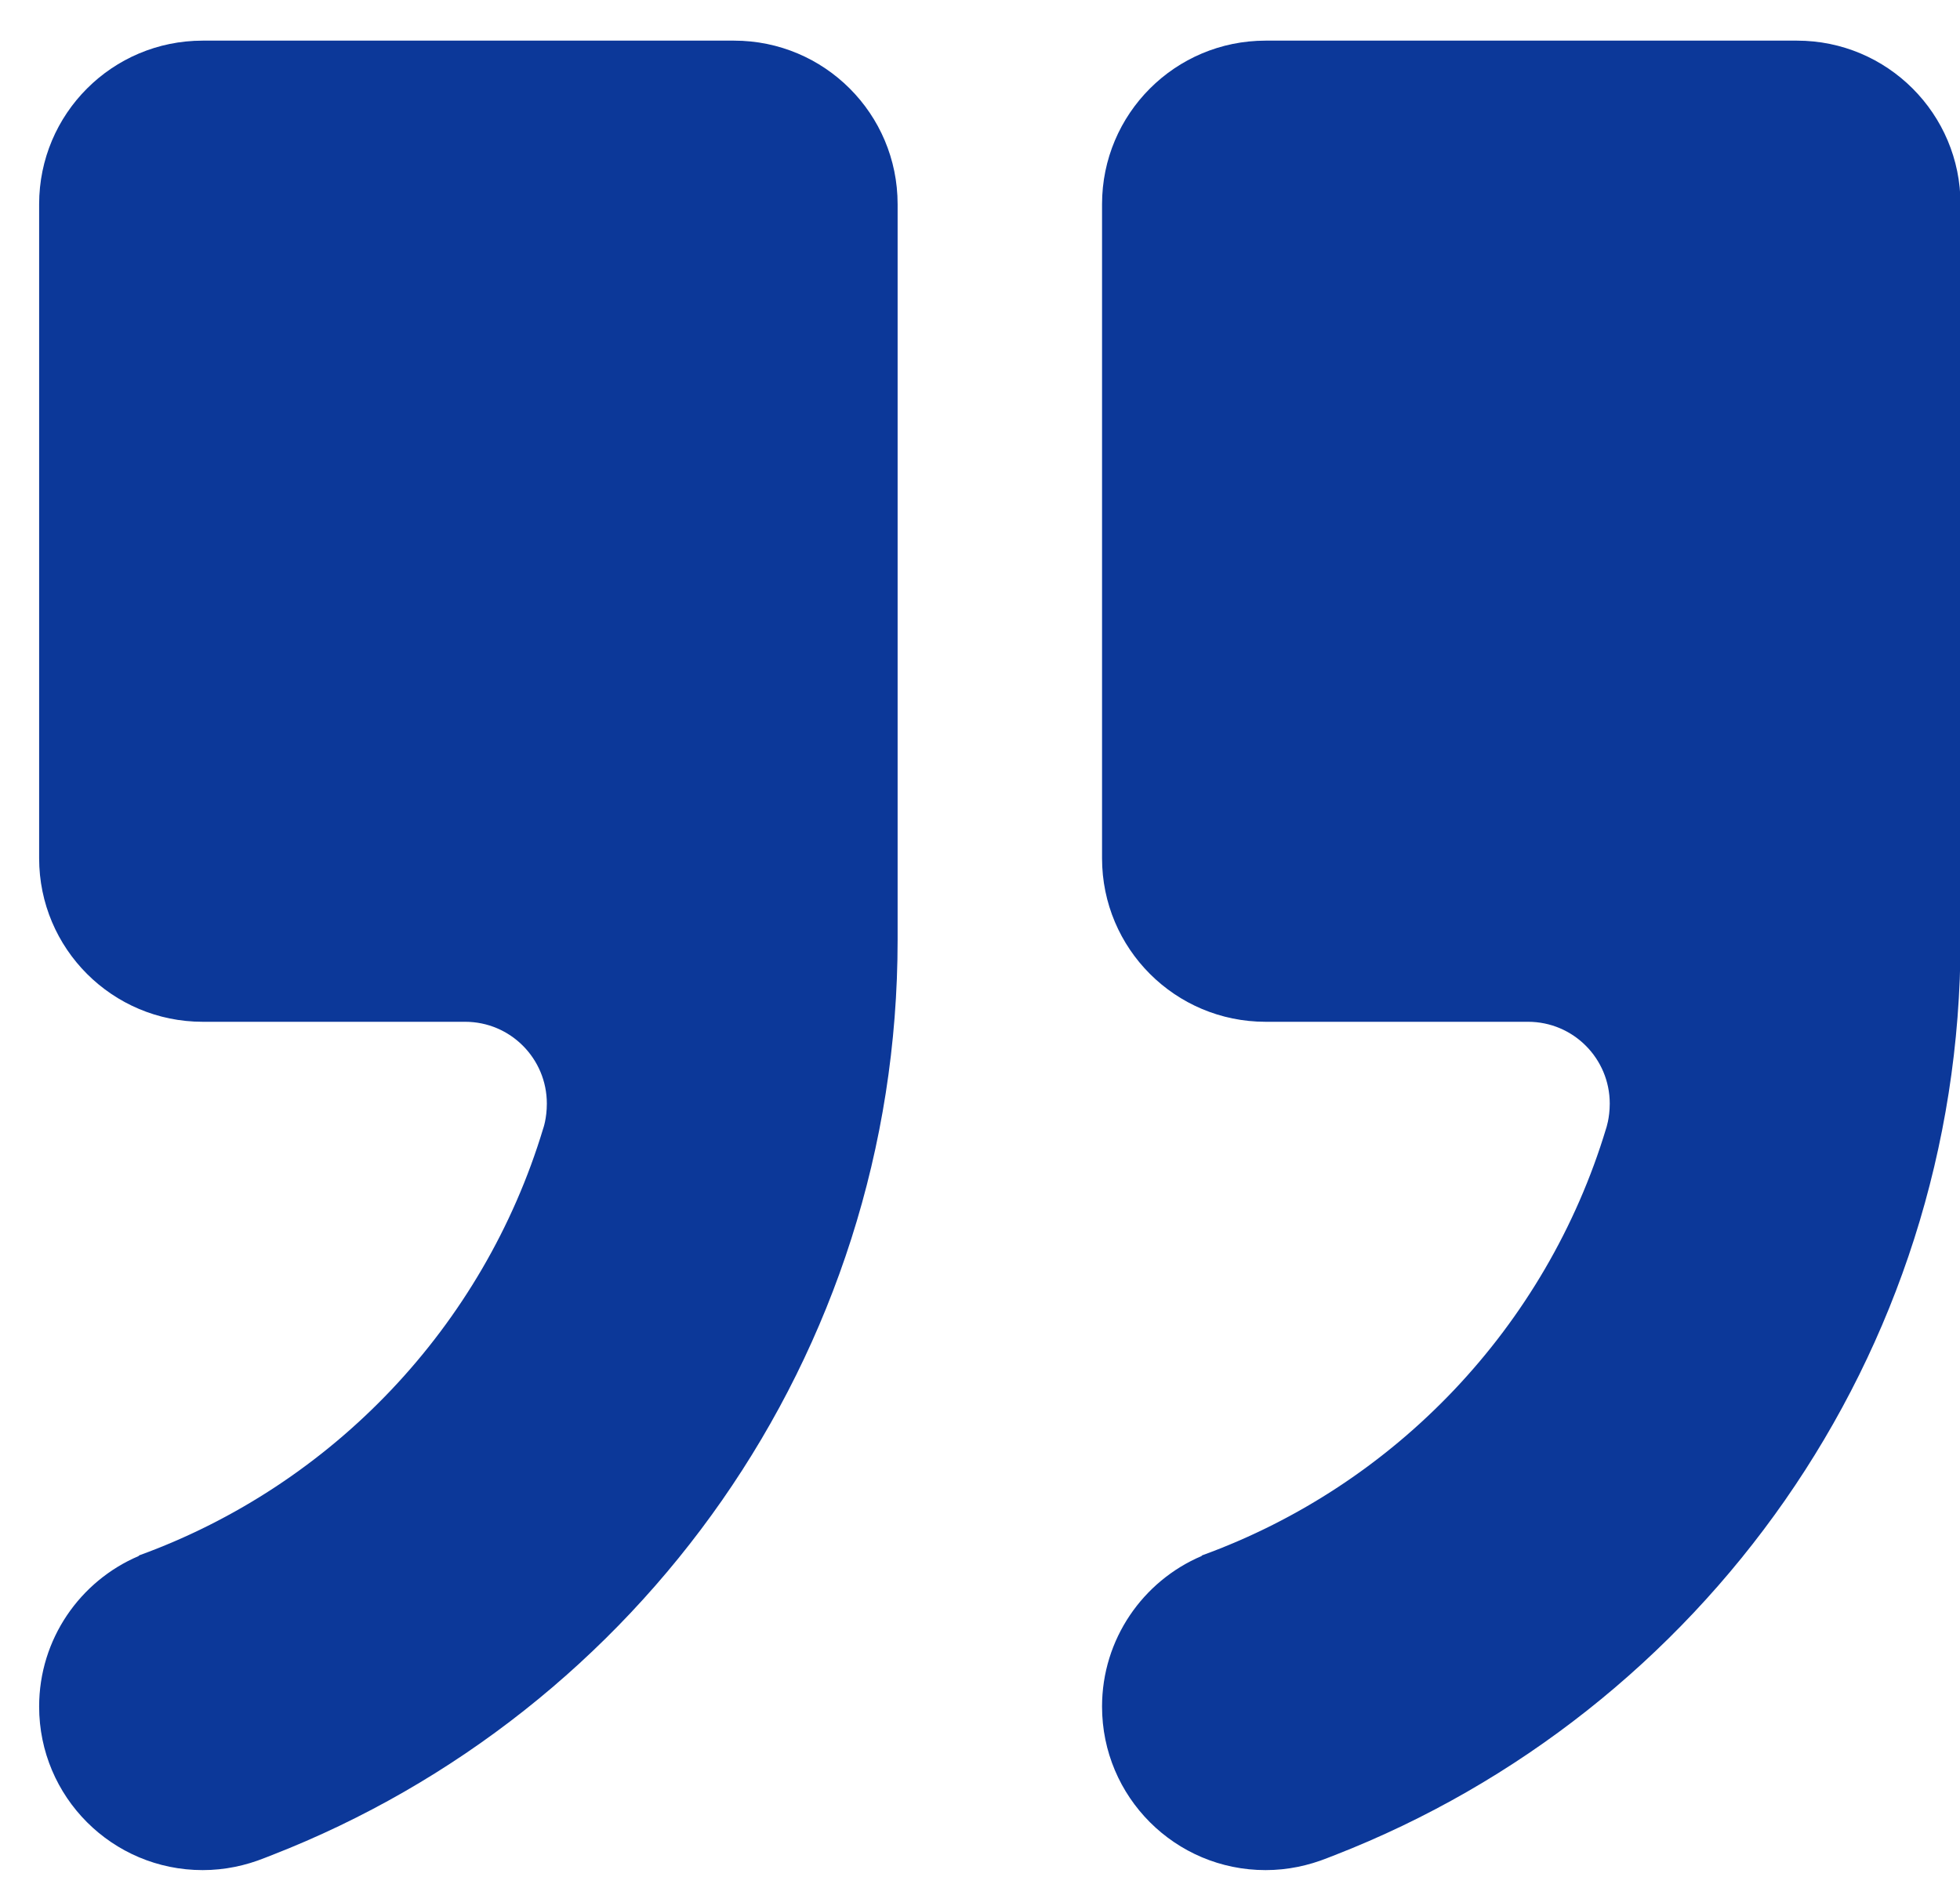 <svg width="30" height="29" viewBox="0 0 30 29" fill="none" xmlns="http://www.w3.org/2000/svg">
<path fill-rule="evenodd" clip-rule="evenodd" d="M30.008 3.125C30.008 1.742 28.888 0.622 27.505 0.622H19.371C17.988 0.622 16.868 1.742 16.868 3.125V13.137C16.868 14.519 17.988 15.639 19.371 15.639H23.388C24.083 15.639 24.639 16.203 24.639 16.891C24.639 17.116 24.583 17.273 24.583 17.273C23.669 20.301 21.361 22.729 18.401 23.805L18.389 23.817C17.494 24.199 16.868 25.088 16.868 26.12C16.868 27.503 17.988 28.623 19.371 28.623C19.709 28.623 20.027 28.554 20.322 28.436L20.435 28.392C26.035 26.208 30.008 20.764 30.008 14.388V3.125ZM13.739 3.125C13.739 1.742 12.619 0.622 11.236 0.622H3.102C1.719 0.622 0.599 1.742 0.599 3.125V13.137C0.599 14.519 1.719 15.639 3.102 15.639H7.119C7.814 15.639 8.37 16.203 8.37 16.891C8.37 17.122 8.314 17.273 8.314 17.273C7.401 20.301 5.092 22.729 2.132 23.805L2.12 23.817C1.225 24.199 0.599 25.088 0.599 26.12C0.599 27.503 1.719 28.623 3.102 28.623C3.44 28.623 3.759 28.554 4.053 28.436L4.166 28.392C9.766 26.208 13.739 20.764 13.739 14.388V3.125Z" fill="#0C3899"/>
</svg>
